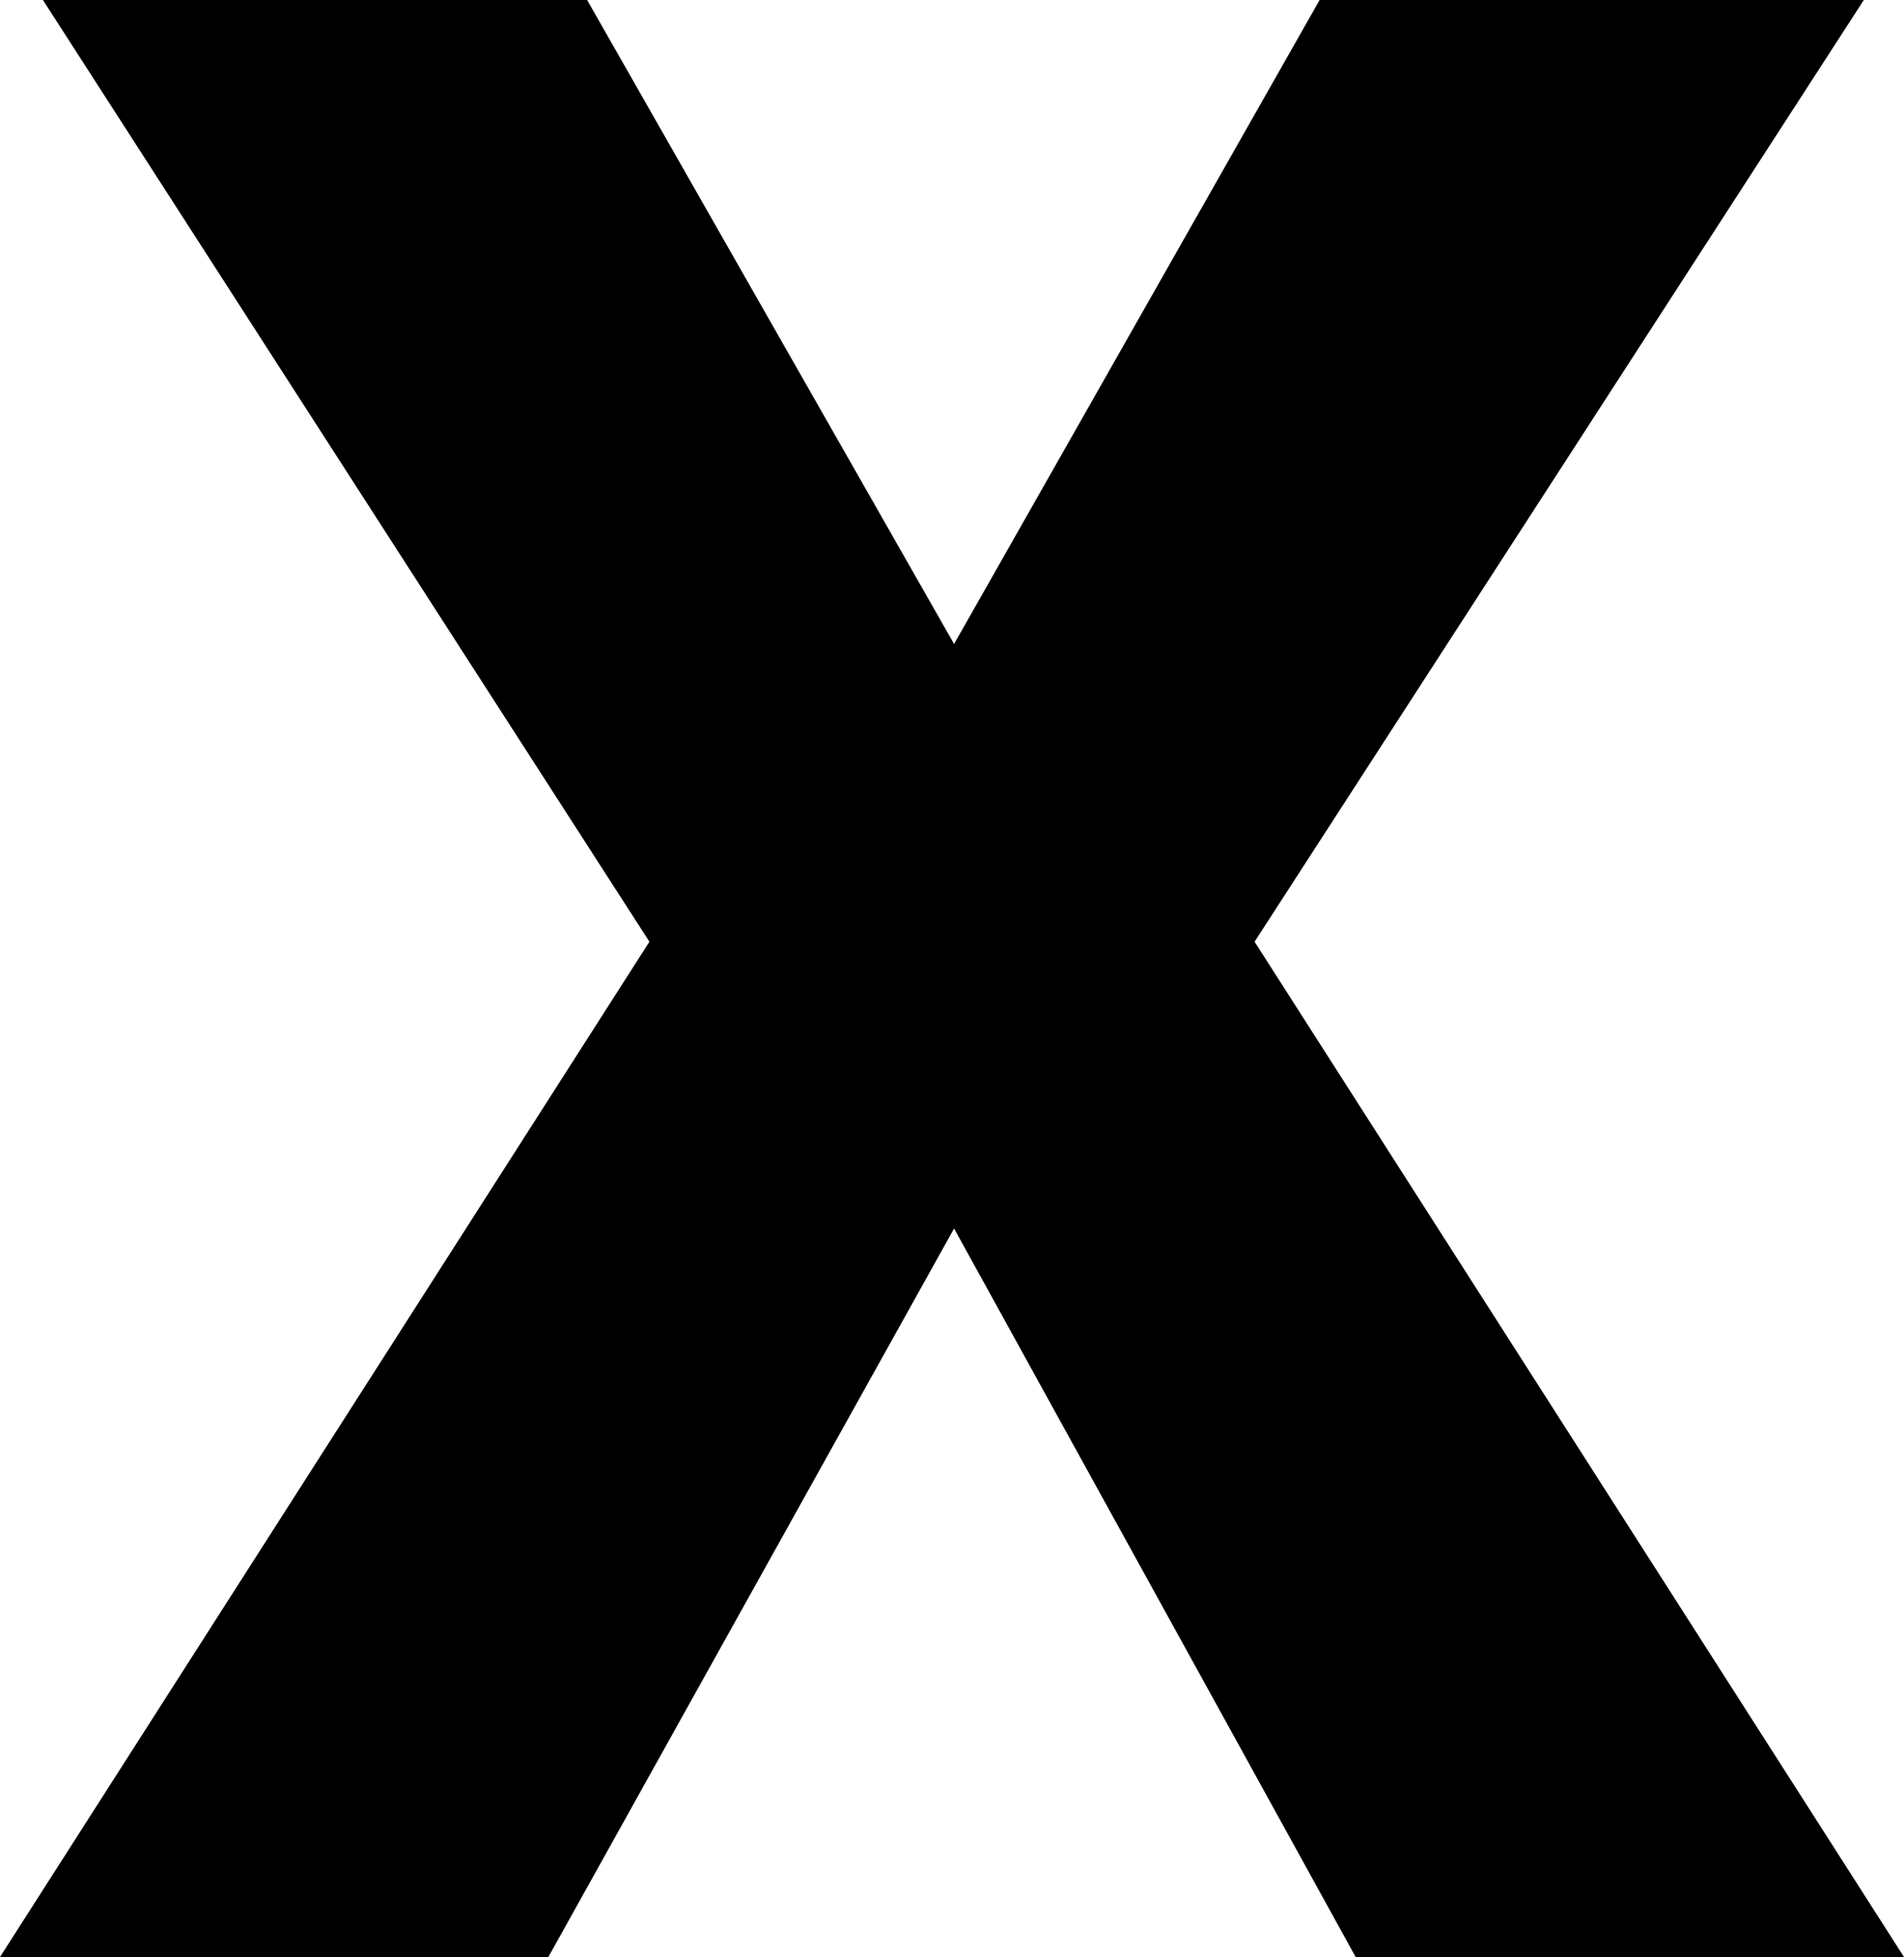 <svg width="20.142" height="20.698" viewBox="-0.337 -41.396 20.142 20.698" xmlns="http://www.w3.org/2000/svg"><path d="M-0.337 -20.698L6.533 -31.436L0.117 -41.396L5.874 -41.396L9.756 -34.585L13.623 -41.396L19.38 -41.396L12.935 -31.436L19.805 -20.698L14.004 -20.698L9.756 -28.403L5.464 -20.698ZM-0.337 -20.698"></path></svg>